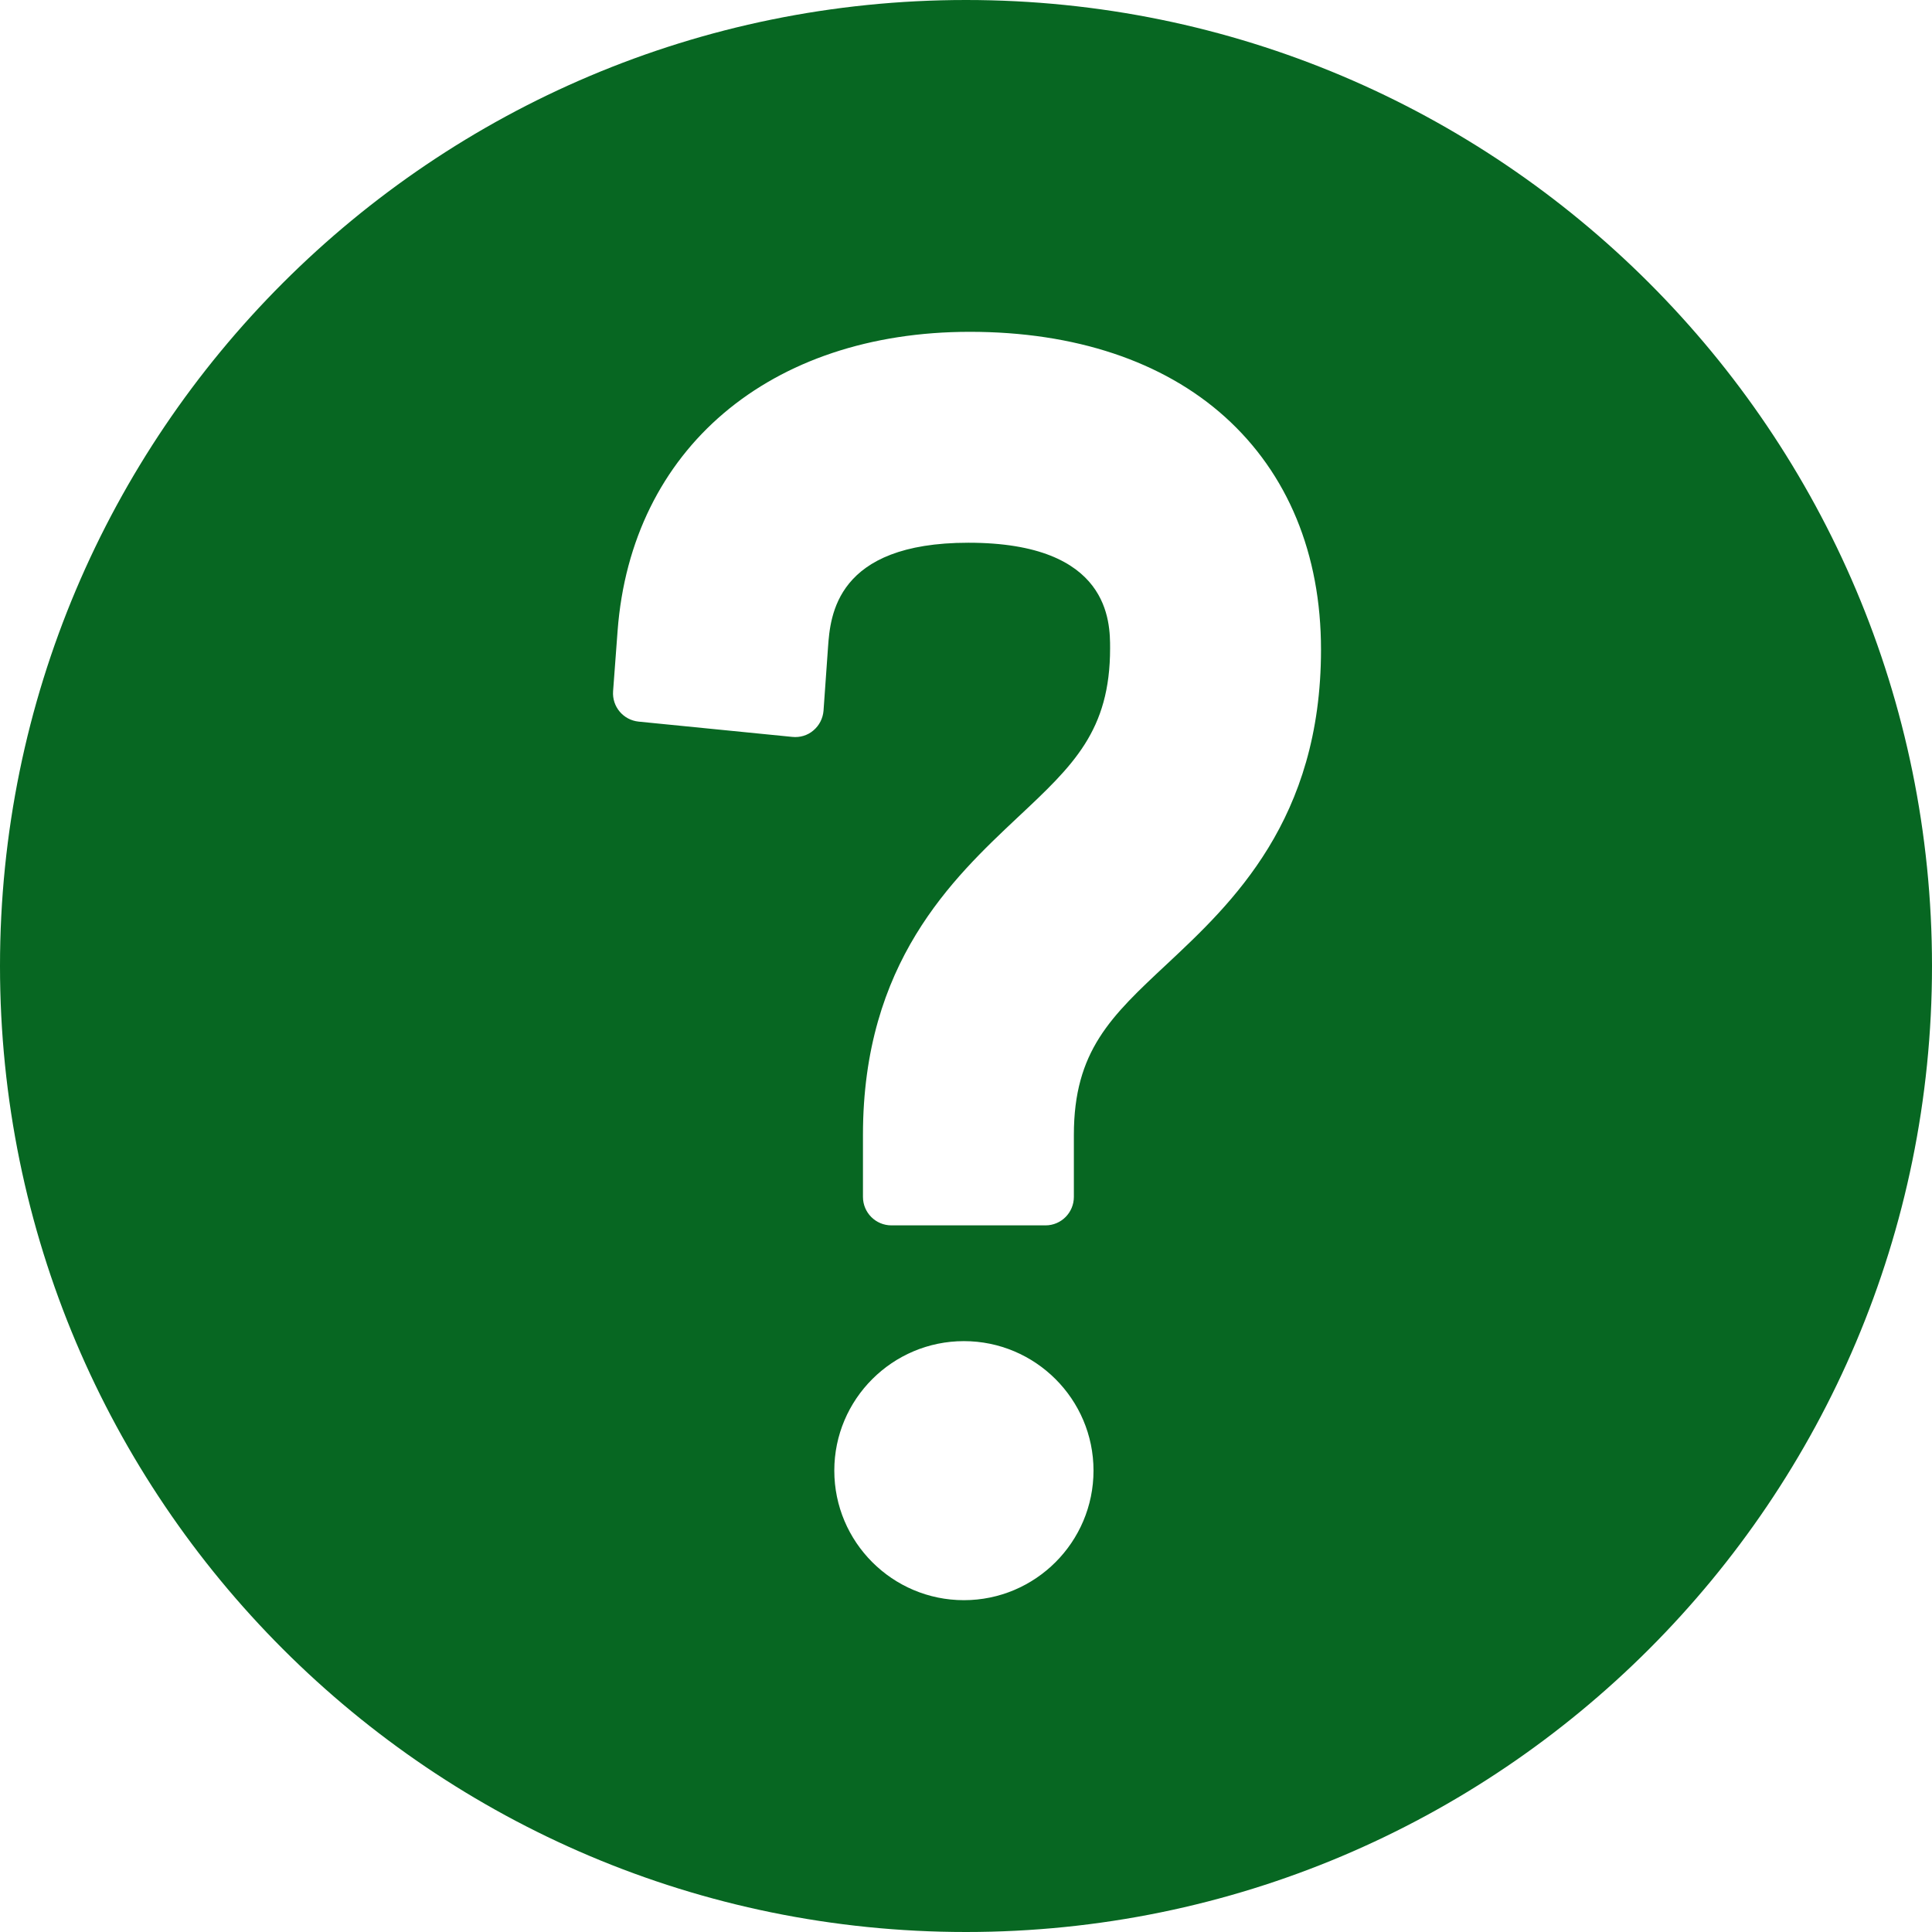 <svg width="12" height="12" viewBox="0 0 12 12" fill="none" xmlns="http://www.w3.org/2000/svg">
<path d="M6 0C2.686 0 0 2.686 0 6C0 9.314 2.686 12 6 12C9.314 12 12 9.314 12 6C12 2.686 9.314 0 6 0ZM5.987 9.939C5.543 9.939 5.182 9.578 5.182 9.134C5.182 8.691 5.543 8.33 5.987 8.33C6.431 8.33 6.792 8.691 6.792 9.134C6.792 9.578 6.431 9.939 5.987 9.939ZM7.248 5.988C6.9 6.313 6.67 6.528 6.67 7.049V7.434C6.67 7.532 6.591 7.611 6.494 7.611H5.537C5.439 7.611 5.36 7.532 5.36 7.434V7.049C5.36 5.98 5.916 5.458 6.321 5.077C6.667 4.753 6.895 4.539 6.895 4.026C6.895 3.864 6.895 3.371 6.015 3.371C5.19 3.371 5.157 3.826 5.143 4.02L5.115 4.415C5.111 4.462 5.089 4.506 5.052 4.537C5.016 4.568 4.968 4.582 4.921 4.577L3.966 4.482C3.871 4.472 3.801 4.389 3.808 4.293L3.836 3.918C3.921 2.79 4.78 2.061 6.024 2.061C6.675 2.061 7.223 2.243 7.608 2.589C7.998 2.94 8.205 3.44 8.205 4.035C8.205 5.092 7.652 5.61 7.248 5.988Z" fill="#076722"/>
</svg>
